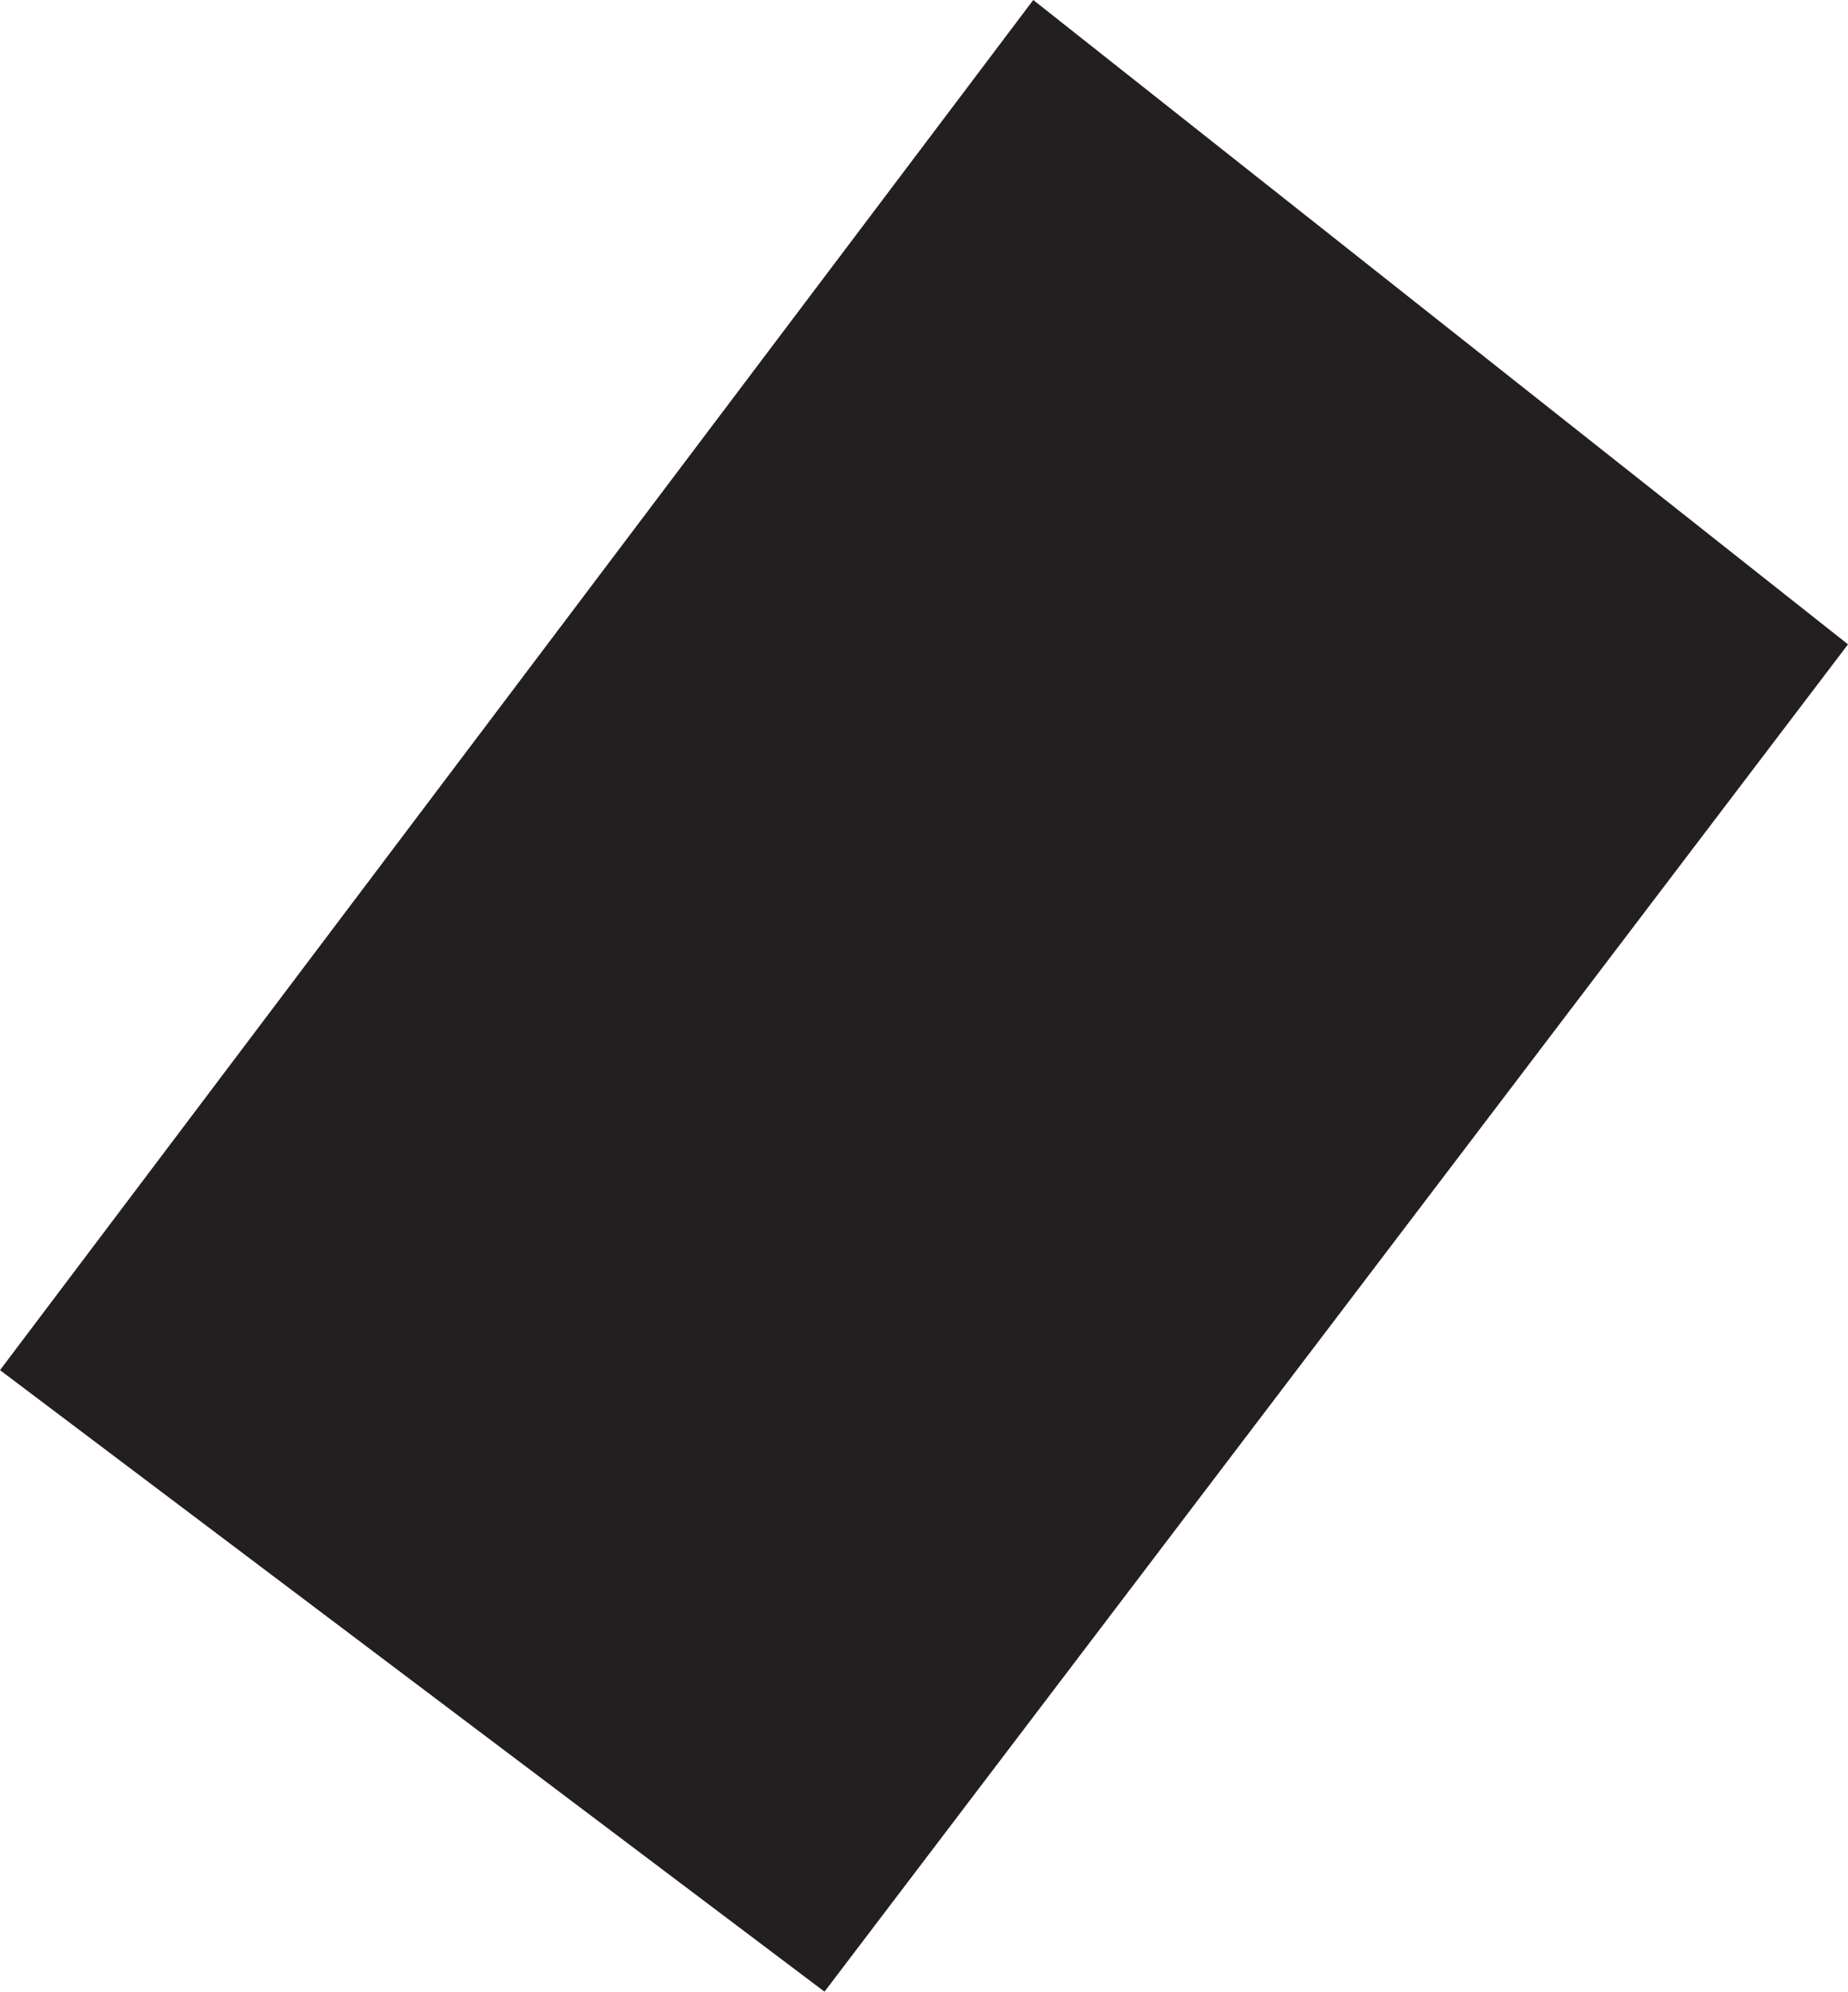 <?xml version="1.0" encoding="UTF-8"?><svg id="Layer_2" xmlns="http://www.w3.org/2000/svg" viewBox="0 0 145.71 157.05"><defs><style>.cls-1{fill:#231f20;stroke-width:0px;}</style></defs><g id="Layer_1-2"><polygon class="cls-1" points="81.47 0 0 108.04 65.01 157.05 145.71 50.81 81.47 0"/></g></svg>